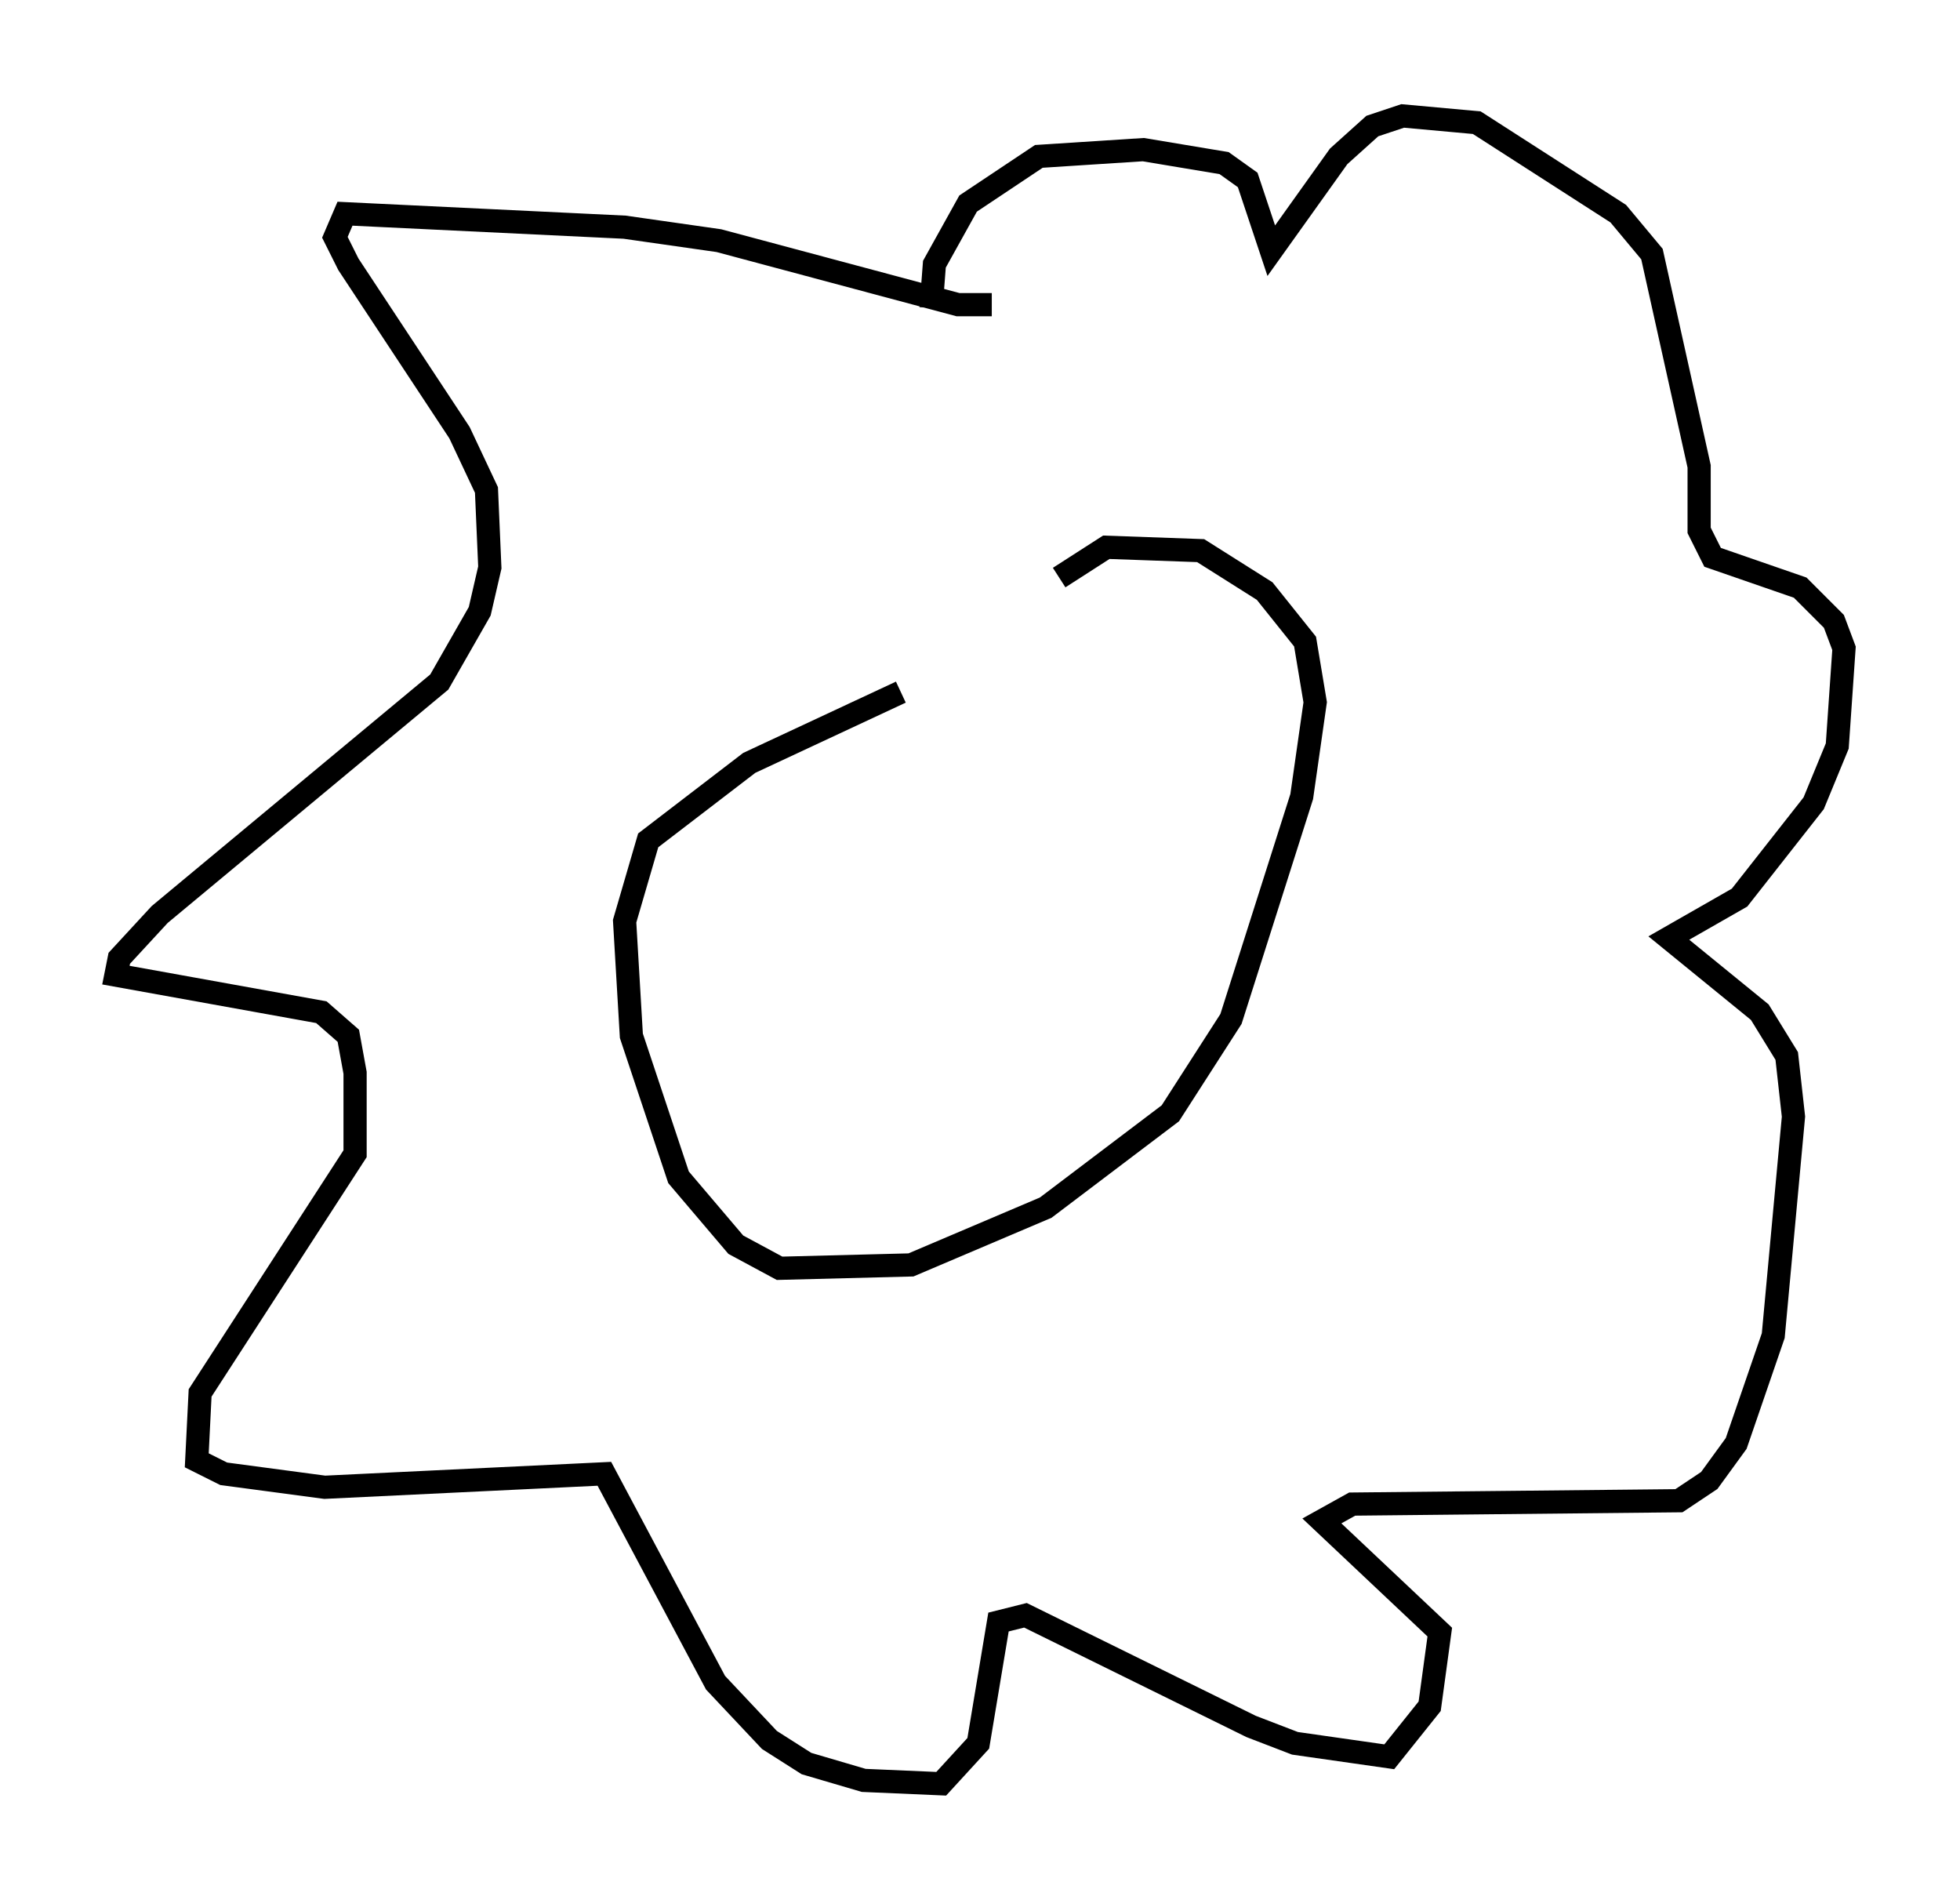 <?xml version="1.0" encoding="utf-8" ?>
<svg baseProfile="full" height="81.899" version="1.1" width="84.514" xmlns="http://www.w3.org/2000/svg" xmlns:ev="http://www.w3.org/2001/xml-events" xmlns:xlink="http://www.w3.org/1999/xlink"><defs /><rect fill="white" height="81.899" width="84.514" x="0" y="0" /><path d="M51.19, 29.547 m-12.346, 0.291 l-6.536, 3.05 -4.358, 3.341 l-1.017, 3.486 0.291, 4.939 l2.034, 6.101 2.469, 2.905 l1.888, 1.017 5.665, -0.145 l5.81, -2.469 5.374, -4.067 l2.615, -4.067 3.05, -9.587 l0.581, -4.067 -0.436, -2.615 l-1.743, -2.179 -2.76, -1.743 l-4.067, -0.145 -2.034, 1.307 m-2.905, -11.765 l-1.453, 0.0 -10.313, -2.76 l-4.067, -0.581 -12.056, -0.581 l-0.436, 1.017 0.581, 1.162 l4.793, 7.263 1.162, 2.469 l0.145, 3.341 -0.436, 1.888 l-1.743, 3.05 -12.056, 10.022 l-1.743, 1.888 -0.145, 0.726 l8.86, 1.598 1.162, 1.017 l0.291, 1.598 0.0, 3.486 l-6.682, 10.313 -0.145, 2.905 l1.162, 0.581 4.358, 0.581 l12.056, -0.581 4.793, 9.006 l2.324, 2.469 1.598, 1.017 l2.469, 0.726 3.341, 0.145 l1.598, -1.743 0.872, -5.229 l1.162, -0.291 9.732, 4.793 l1.888, 0.726 4.067, 0.581 l1.743, -2.179 0.436, -3.196 l-5.084, -4.793 1.307, -0.726 l14.089, -0.145 1.307, -0.872 l1.162, -1.598 1.598, -4.648 l0.872, -9.441 -0.291, -2.615 l-1.162, -1.888 -3.922, -3.196 l3.05, -1.743 3.196, -4.067 l1.017, -2.469 0.291, -4.212 l-0.436, -1.162 -1.453, -1.453 l-3.777, -1.307 -0.581, -1.162 l0.0, -2.76 -2.034, -9.151 l-1.453, -1.743 -6.101, -3.922 l-3.196, -0.291 -1.307, 0.436 l-1.453, 1.307 -2.905, 4.067 l-1.017, -3.05 -1.017, -0.726 l-3.486, -0.581 -4.503, 0.291 l-3.05, 2.034 -1.453, 2.615 l-0.145, 1.888 " fill="none" stroke="black" stroke-width="1" /></svg>